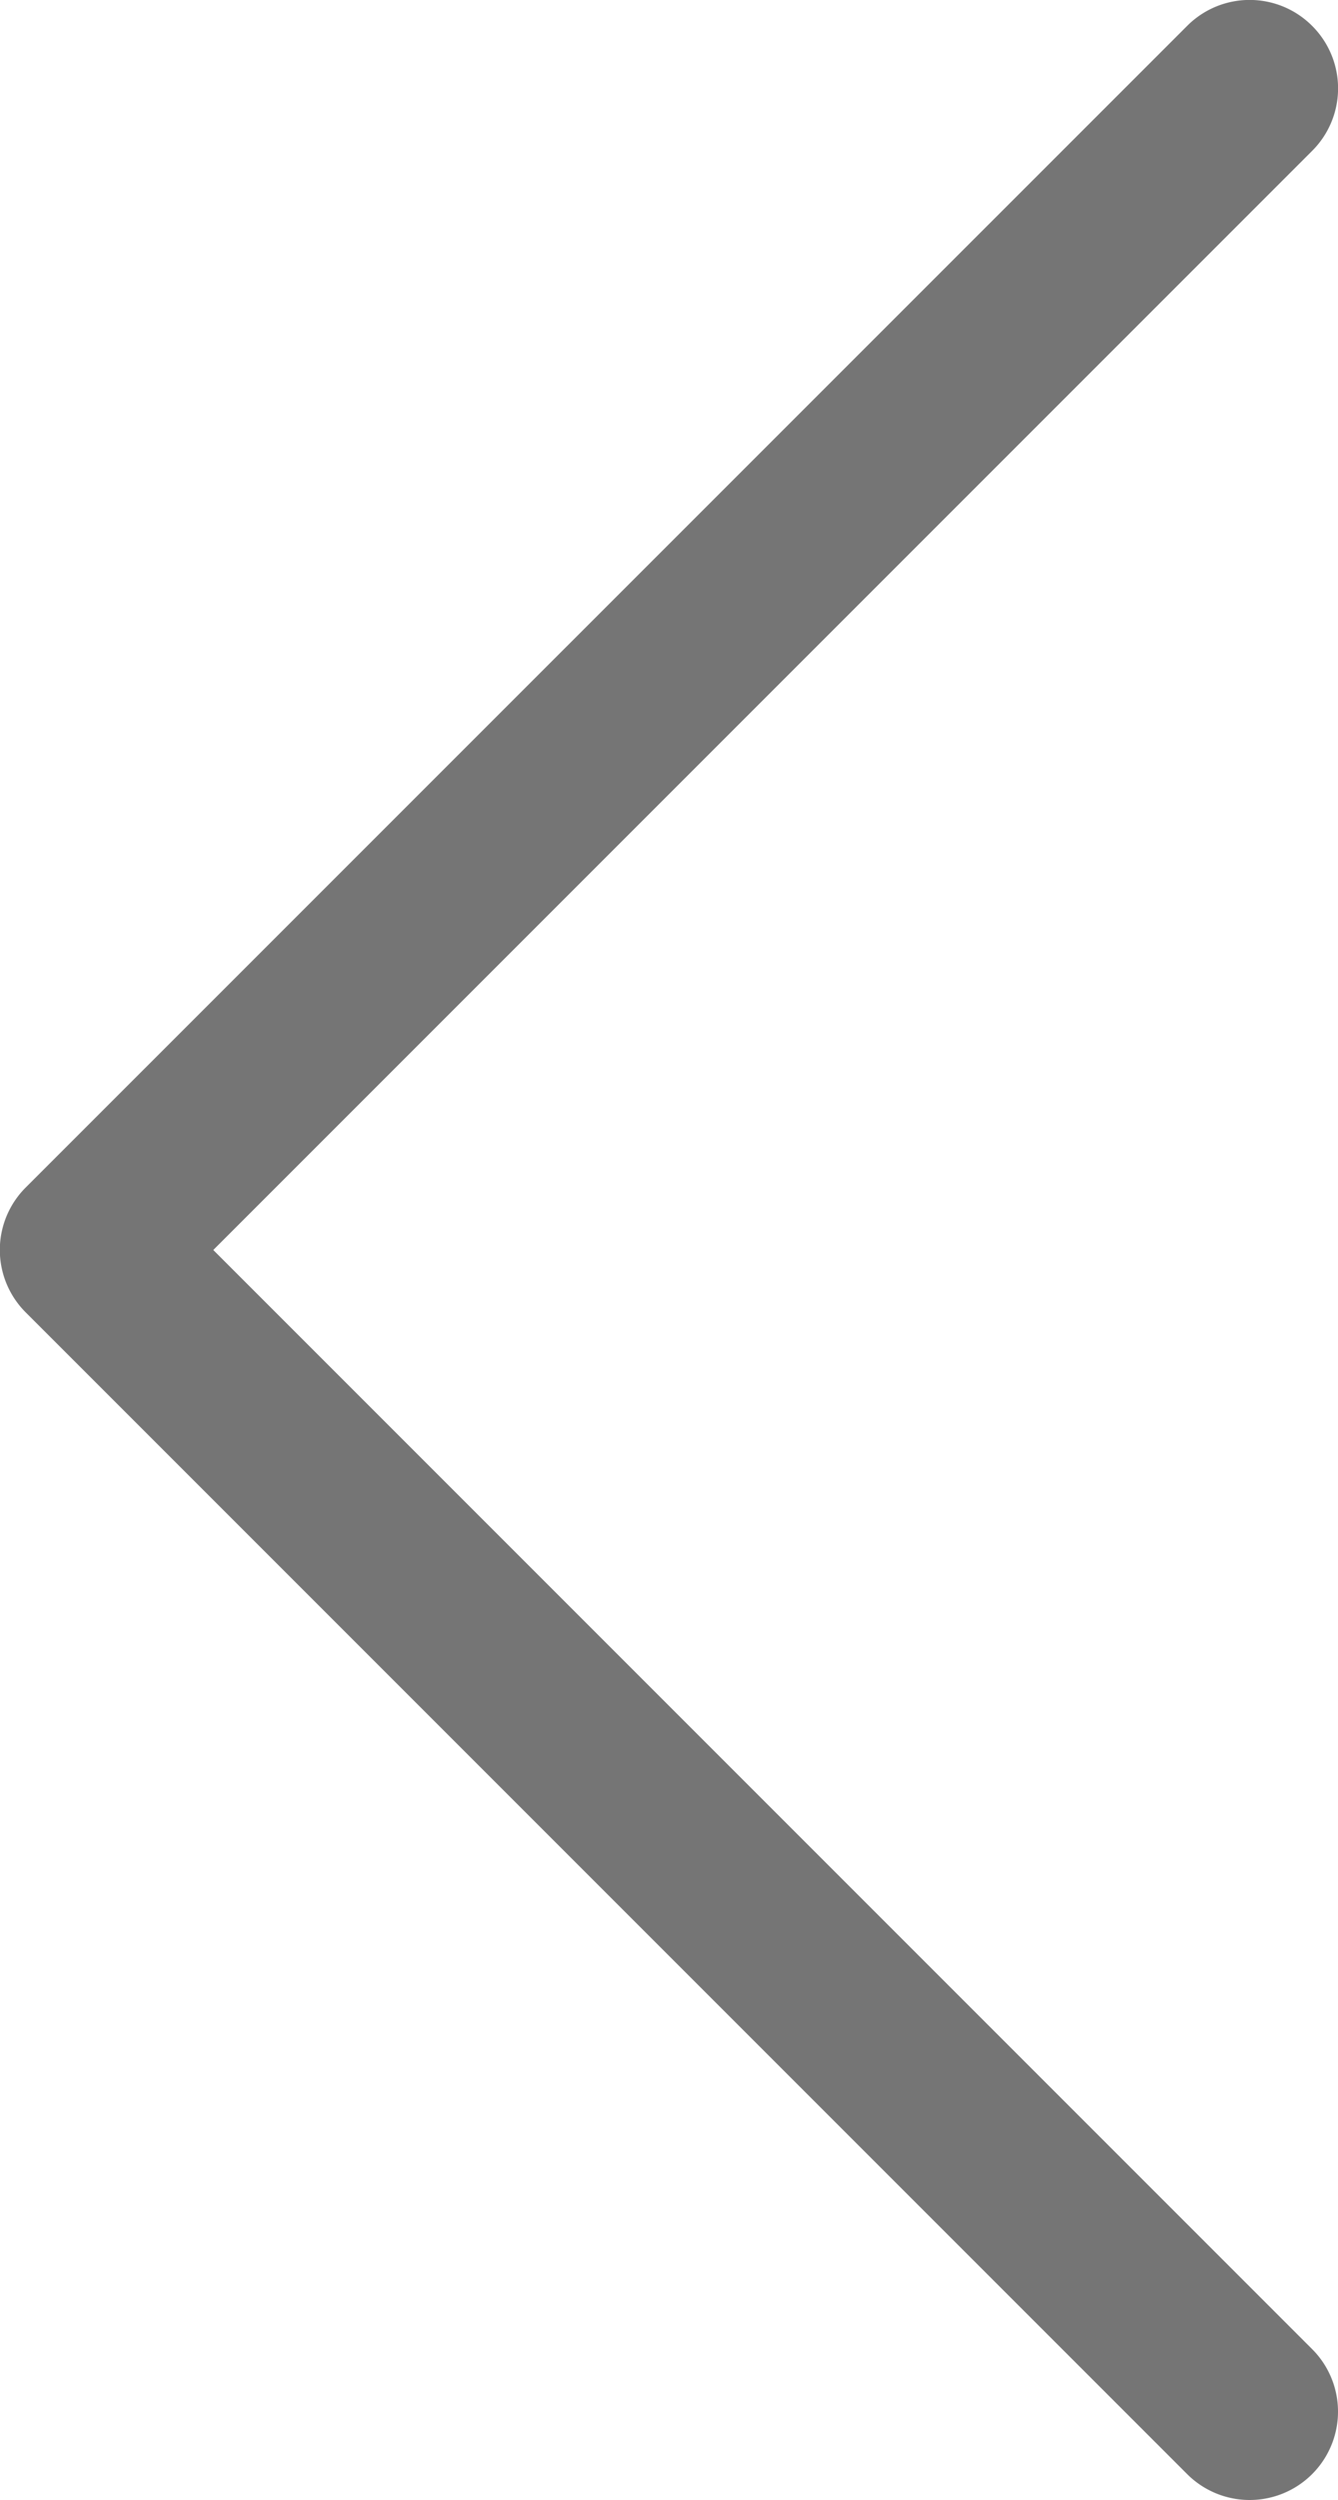 <svg xmlns="http://www.w3.org/2000/svg" fill='#757575' width="13.651" height="25.5" viewBox="0 0 13.651 25.5"><g id="right-arrow" transform="translate(47.051 32) rotate(180)"><path id="Path_57" data-name="Path 57" d="M34.939,31.736a.9.9,0,0,1-1.275,0,.9.9,0,0,1,0-1.275L44.875,19.25,33.664,8.039a.9.9,0,1,1,1.275-1.275L46.788,18.613a.9.9,0,0,1,0,1.275Z" class="carousel-arrow"></path></g></svg>